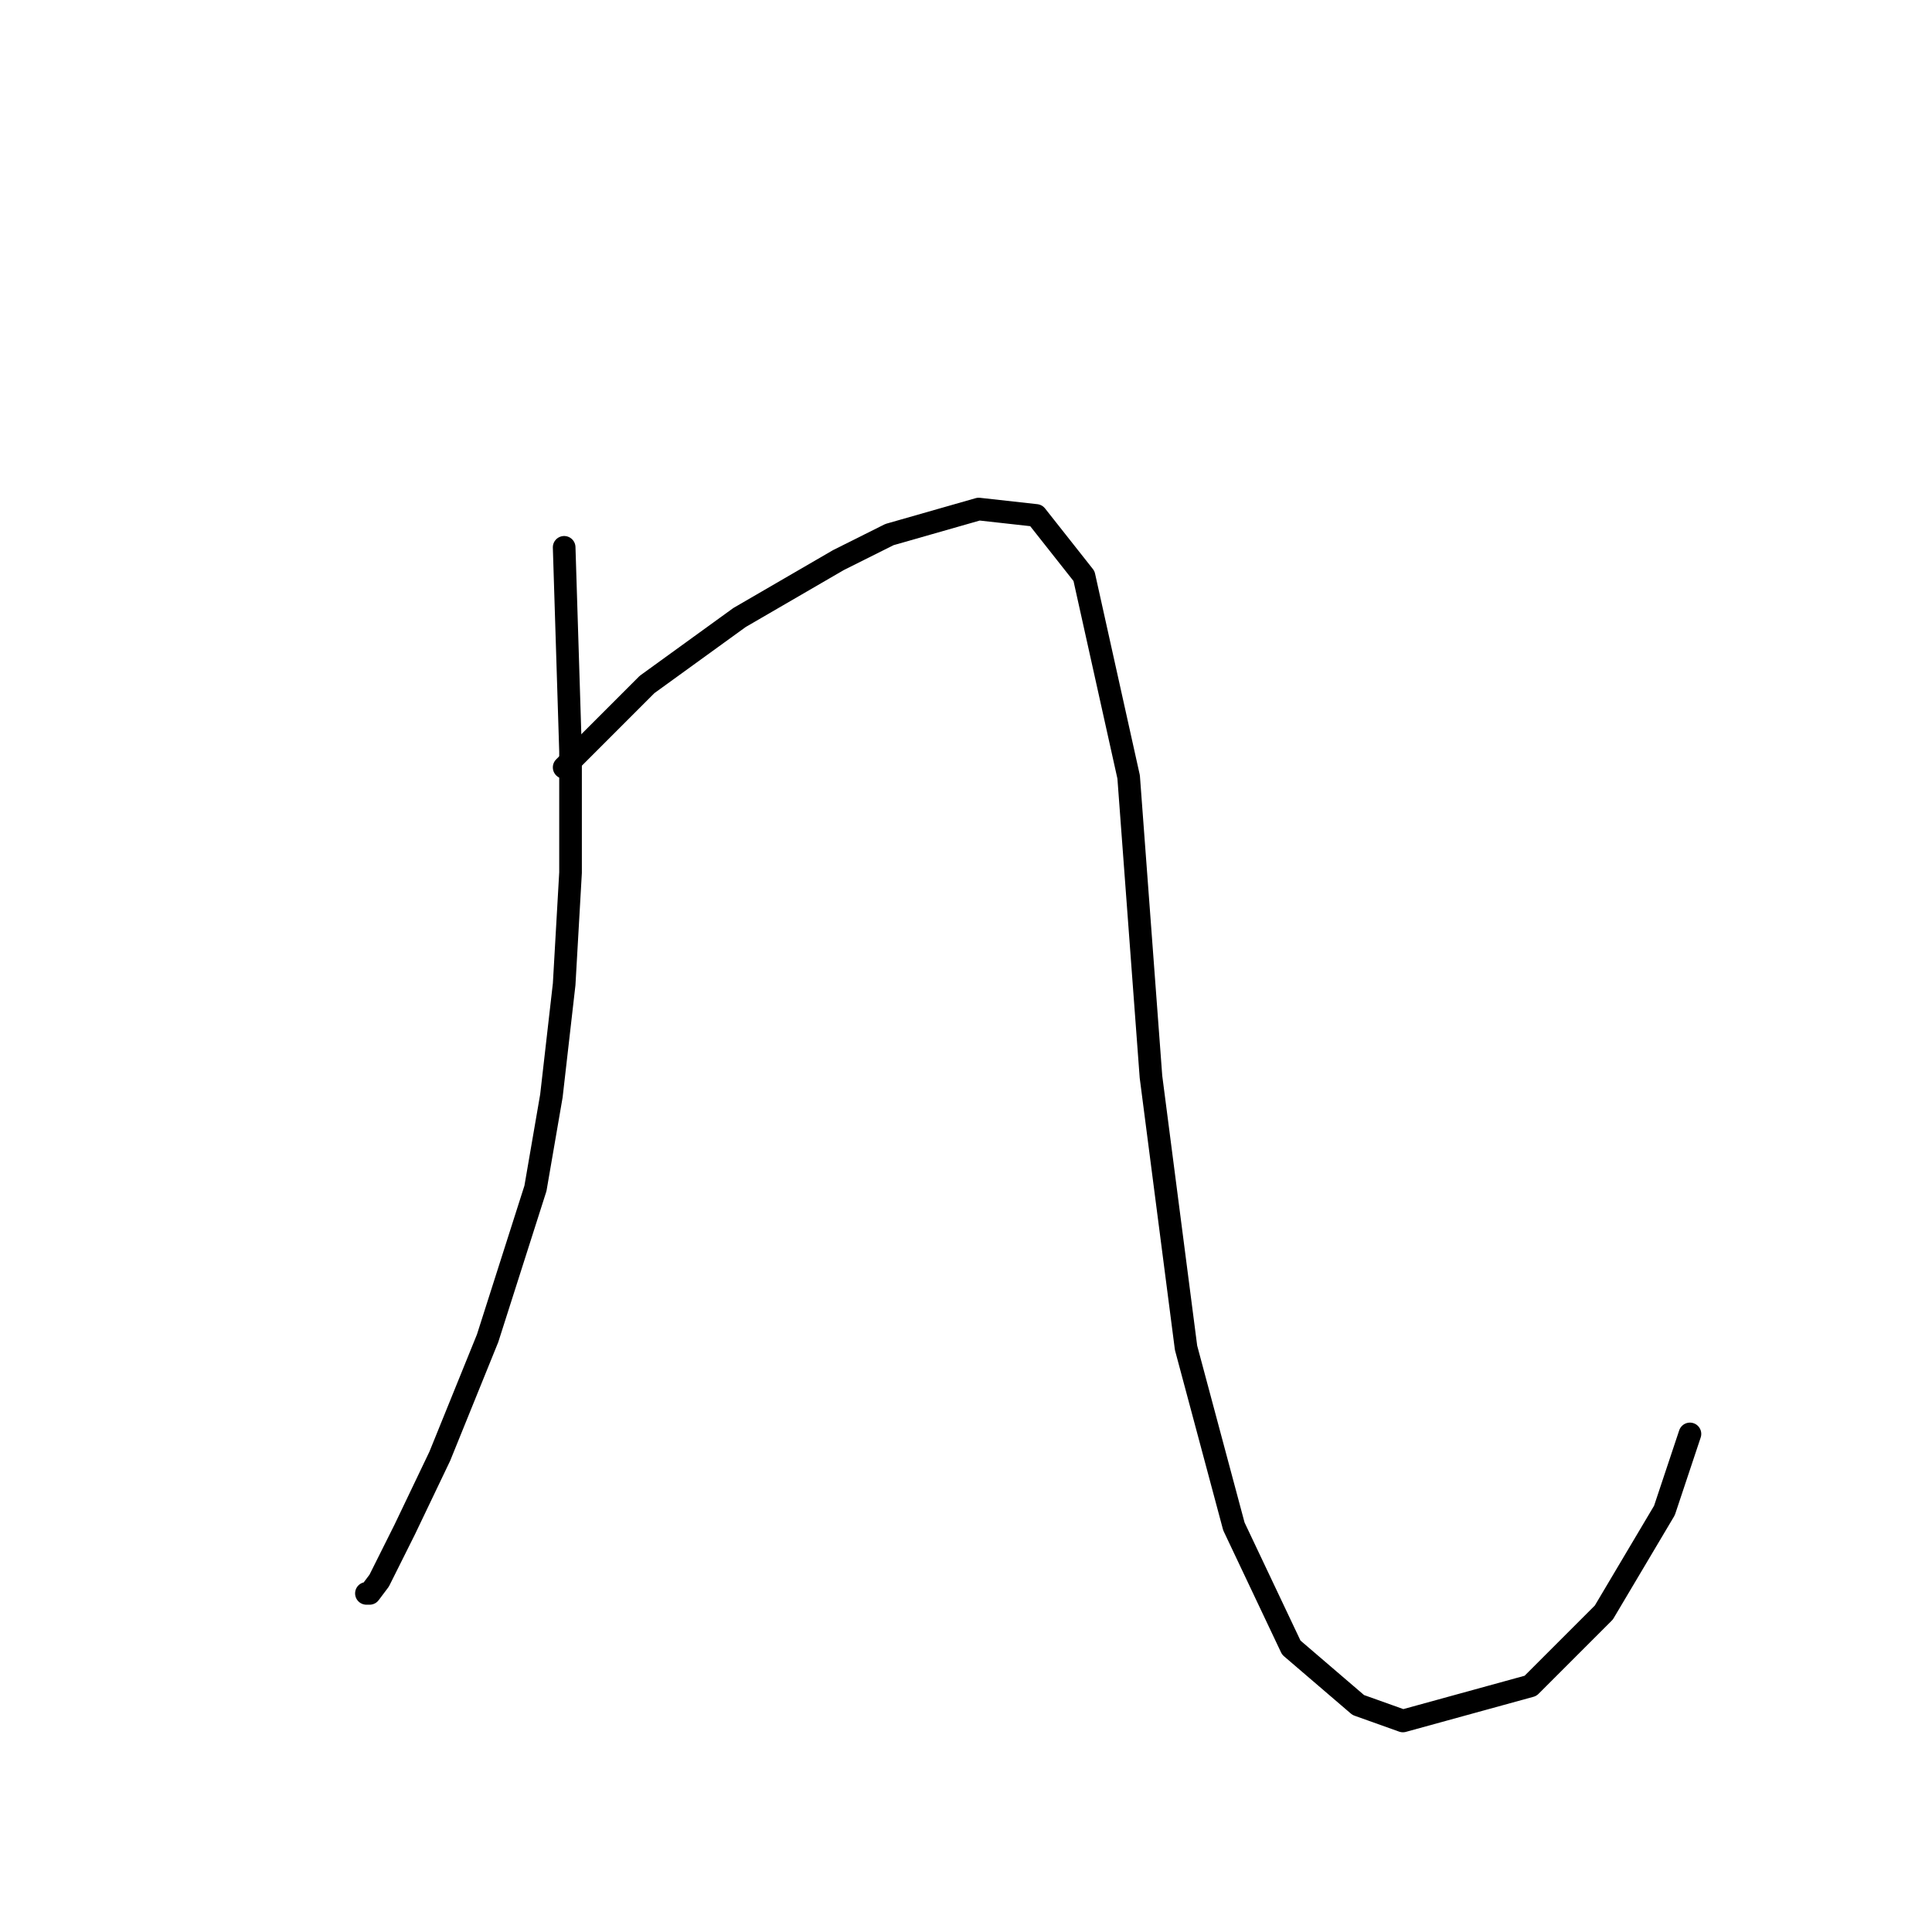 <?xml version="1.0" standalone="no"?>
    <svg width="256" height="256" xmlns="http://www.w3.org/2000/svg" version="1.1">
    <polyline stroke="black" stroke-width="3" stroke-linecap="round" fill="transparent" stroke-linejoin="round" points="74.754 72.524 75.599 99.57 75.599 115.628 74.754 130.418 73.063 145.209 70.95 157.464 64.612 177.325 58.273 192.961 53.624 202.68 50.244 209.442 48.976 211.132 48.553 211.132 48.553 211.132 " />
        <polyline stroke="black" stroke-width="3" stroke-linecap="round" fill="transparent" stroke-linejoin="round" points="74.754 101.683 85.741 90.695 97.996 81.821 111.096 74.215 117.857 70.834 129.69 67.453 137.296 68.298 143.635 76.327 149.551 102.95 152.509 142.673 157.158 178.593 163.496 202.258 171.103 218.316 179.977 225.923 185.893 228.036 202.797 223.387 212.516 213.668 220.546 200.145 223.926 190.003 223.926 190.003 " />
        </svg>